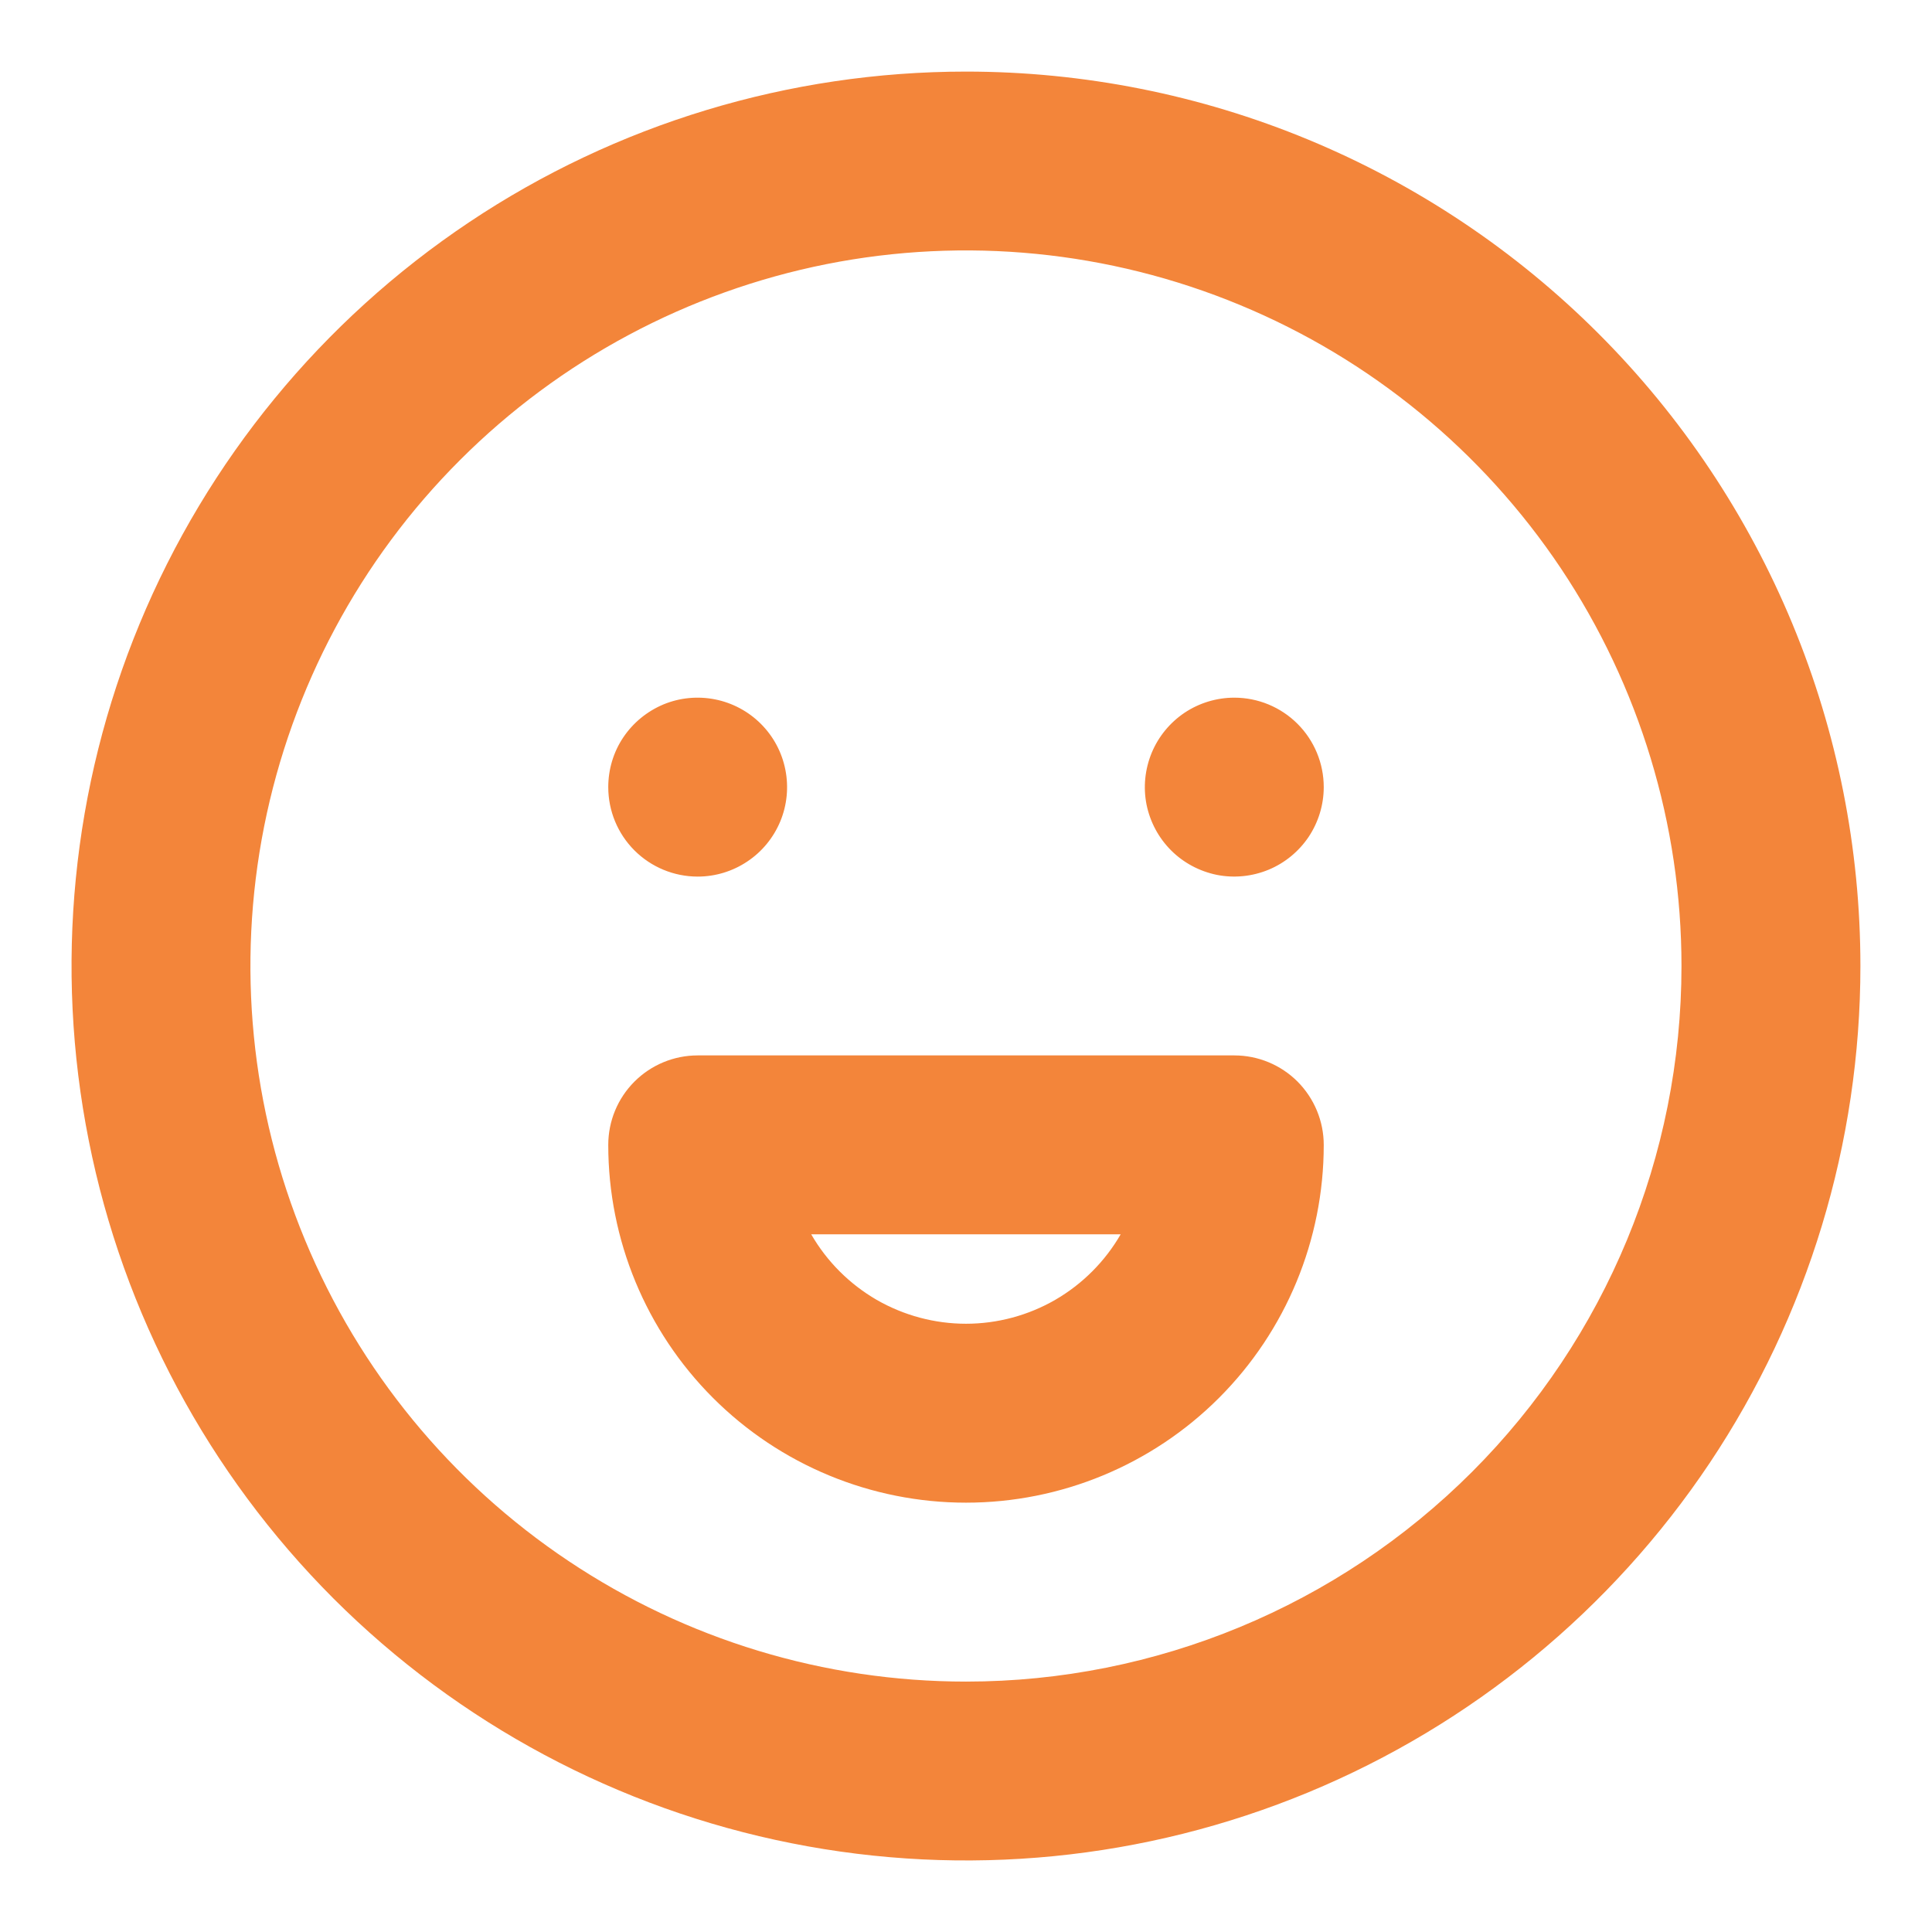 <svg width="18" height="18" viewBox="0 0 18 18" fill="none" xmlns="http://www.w3.org/2000/svg">
<path d="M6.5 8.167C6.665 8.167 6.826 8.118 6.963 8.026C7.1 7.935 7.207 7.804 7.27 7.652C7.333 7.5 7.349 7.332 7.317 7.171C7.285 7.009 7.206 6.861 7.089 6.744C6.973 6.628 6.824 6.548 6.662 6.516C6.501 6.484 6.333 6.5 6.181 6.563C6.029 6.627 5.899 6.733 5.807 6.87C5.715 7.007 5.667 7.169 5.667 7.333C5.667 7.554 5.754 7.766 5.911 7.923C6.067 8.079 6.279 8.167 6.5 8.167ZM9 0.667C7.352 0.667 5.74 1.155 4.37 2.071C3 2.987 1.932 4.288 1.301 5.811C0.67 7.334 0.505 9.009 0.827 10.626C1.148 12.242 1.942 13.727 3.107 14.893C4.273 16.058 5.758 16.852 7.374 17.173C8.991 17.495 10.666 17.33 12.189 16.699C13.712 16.068 15.013 15 15.929 13.63C16.844 12.259 17.333 10.648 17.333 9C17.333 7.906 17.118 6.822 16.699 5.811C16.28 4.8 15.666 3.881 14.892 3.107C14.119 2.334 13.2 1.72 12.189 1.301C11.178 0.882 10.094 0.667 9 0.667ZM9 15.667C7.681 15.667 6.392 15.276 5.296 14.543C4.2 13.811 3.345 12.769 2.841 11.551C2.336 10.333 2.204 8.993 2.461 7.699C2.719 6.406 3.353 5.218 4.286 4.286C5.218 3.354 6.406 2.719 7.699 2.461C8.992 2.204 10.333 2.336 11.551 2.841C12.769 3.345 13.81 4.2 14.543 5.296C15.275 6.393 15.666 7.681 15.666 9C15.666 10.768 14.964 12.464 13.714 13.714C12.464 14.964 10.768 15.667 9 15.667ZM11.5 9.833H6.5C6.279 9.833 6.067 9.921 5.911 10.077C5.754 10.234 5.667 10.446 5.667 10.667C5.667 11.551 6.018 12.399 6.643 13.024C7.268 13.649 8.116 14 9 14C9.884 14 10.732 13.649 11.357 13.024C11.982 12.399 12.333 11.551 12.333 10.667C12.333 10.446 12.245 10.234 12.089 10.077C11.933 9.921 11.721 9.833 11.5 9.833ZM9 12.333C8.708 12.333 8.421 12.256 8.167 12.11C7.914 11.963 7.704 11.753 7.558 11.5H10.441C10.295 11.753 10.085 11.963 9.832 12.11C9.579 12.256 9.292 12.333 9 12.333ZM11.5 6.5C11.335 6.5 11.174 6.549 11.037 6.64C10.9 6.732 10.793 6.862 10.73 7.014C10.667 7.167 10.65 7.334 10.682 7.496C10.715 7.658 10.794 7.806 10.911 7.923C11.027 8.039 11.176 8.118 11.337 8.151C11.499 8.183 11.666 8.166 11.819 8.103C11.971 8.04 12.101 7.933 12.193 7.796C12.284 7.659 12.333 7.498 12.333 7.333C12.333 7.112 12.245 6.9 12.089 6.744C11.933 6.588 11.721 6.5 11.5 6.5Z" fill="#F3853A"/>
</svg>
